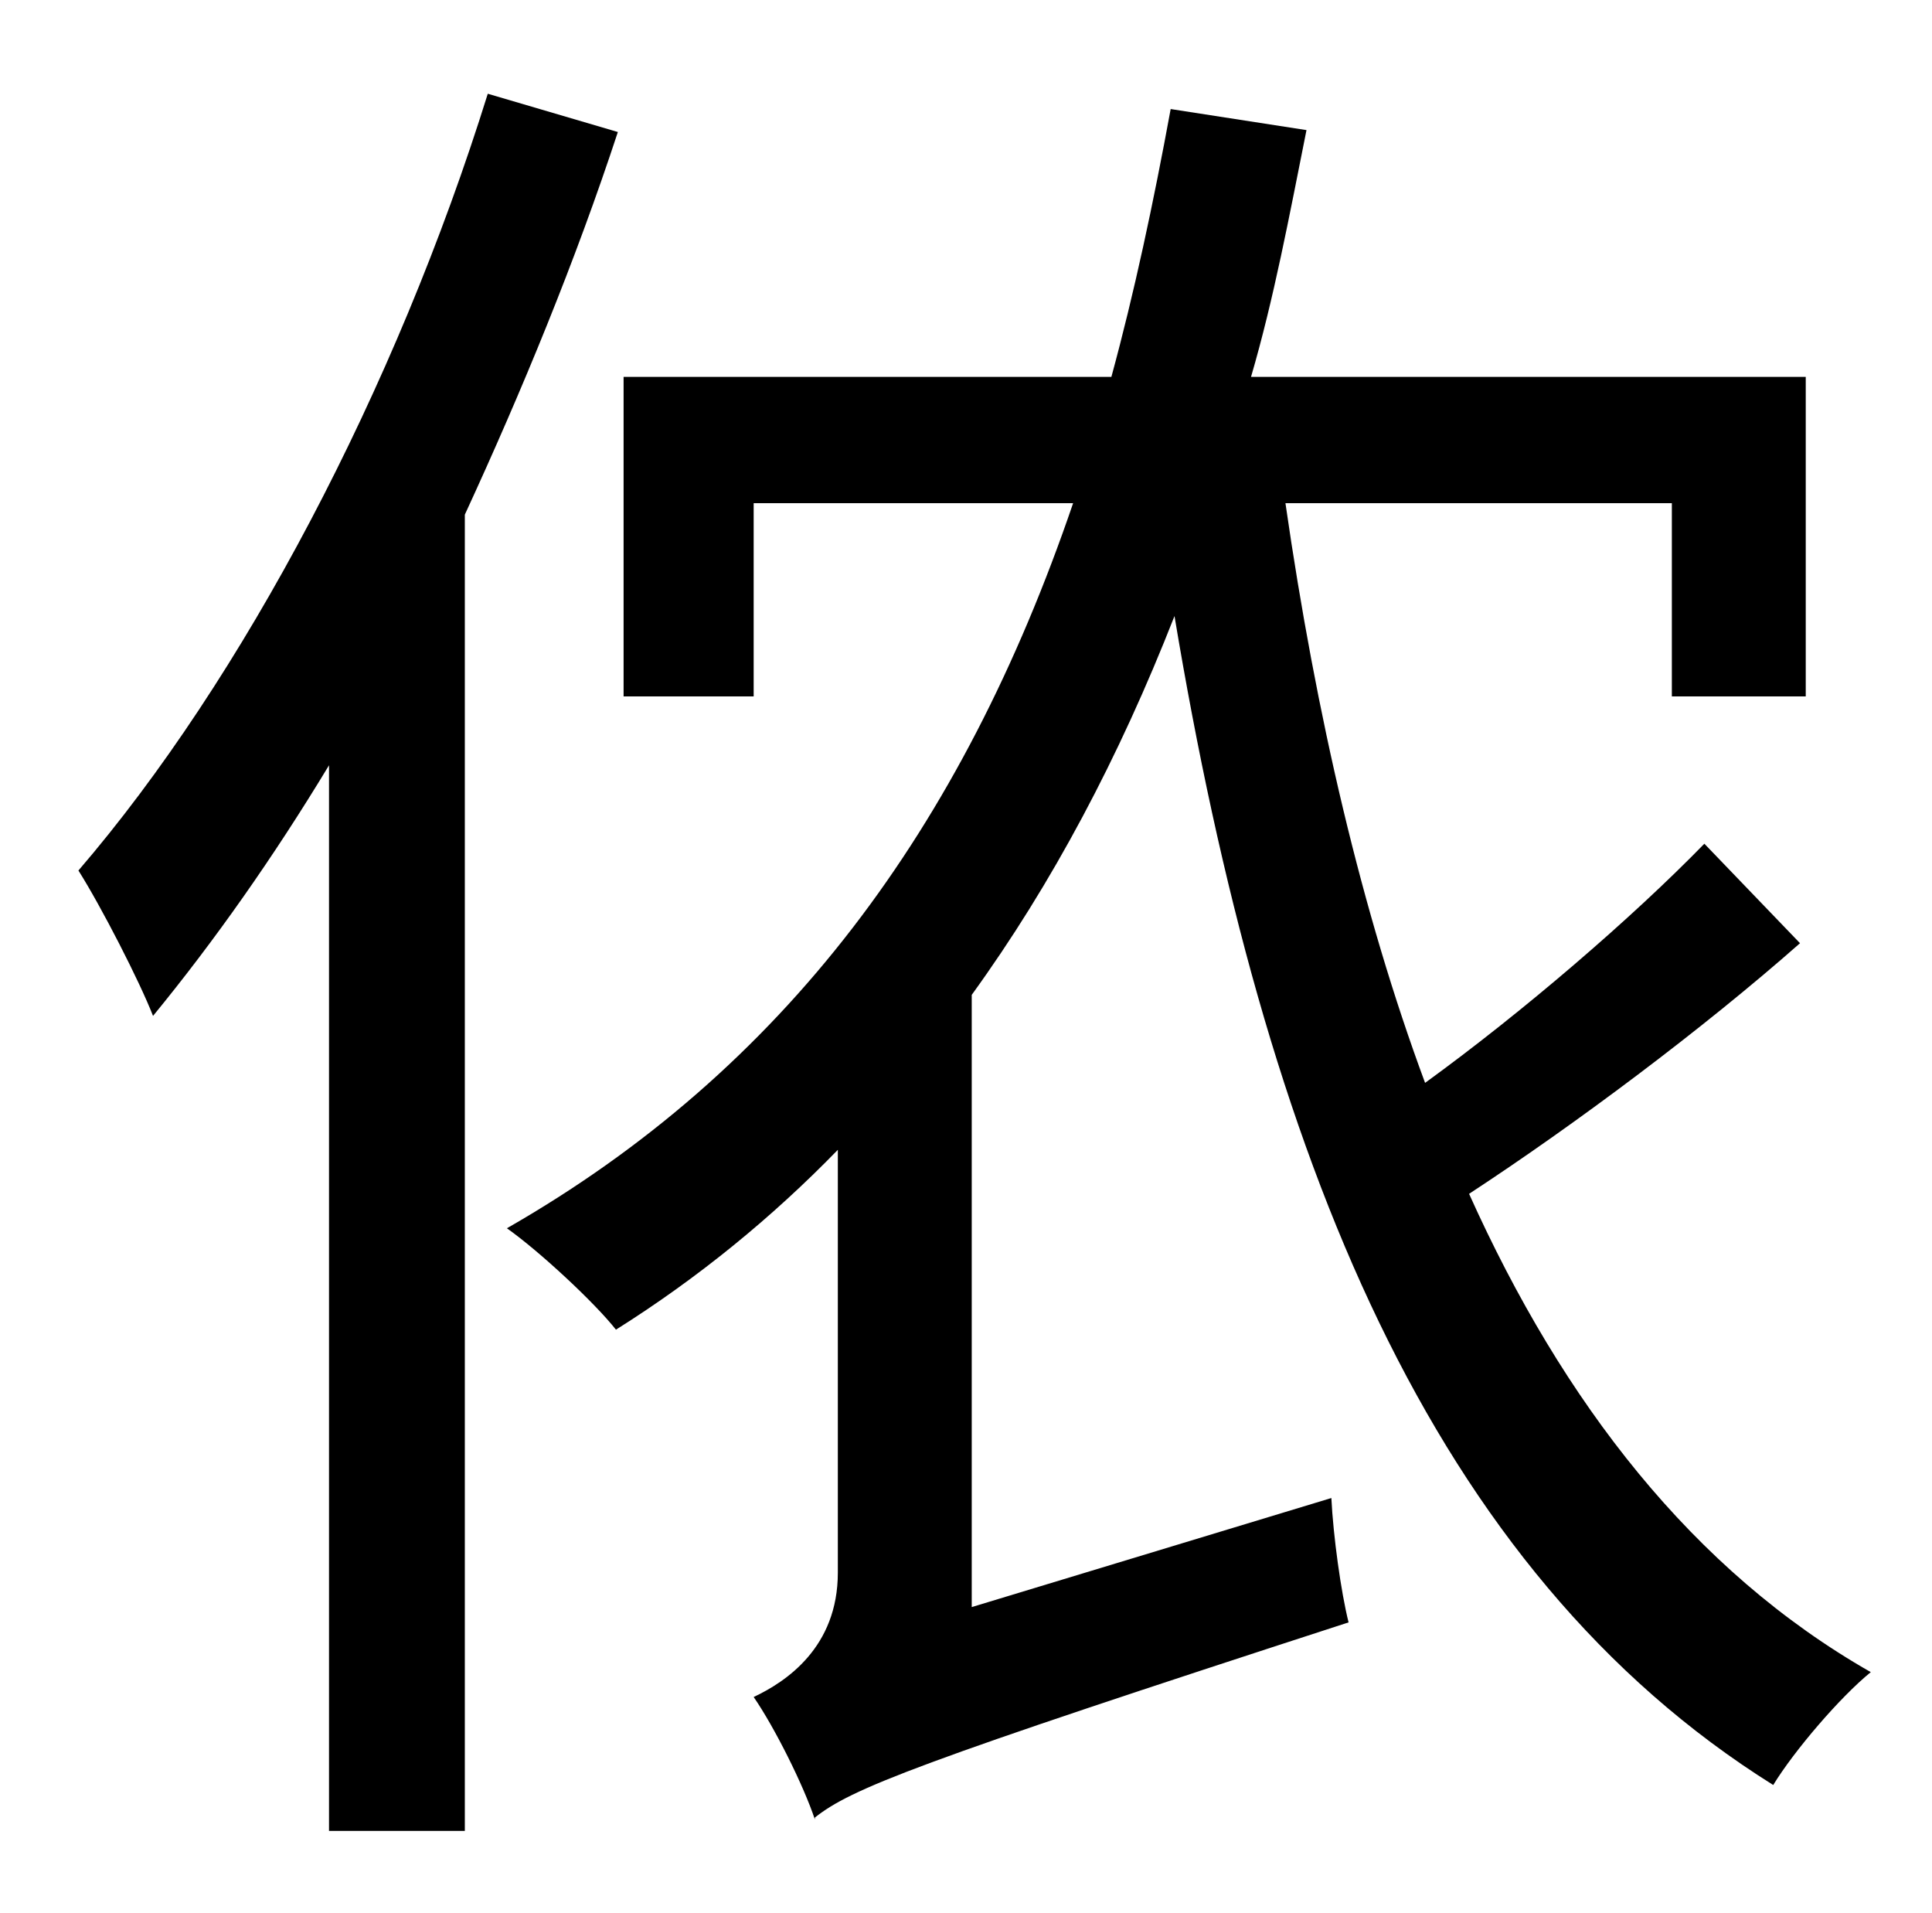 <?xml version="1.0" standalone="no"?>
<!DOCTYPE svg PUBLIC "-//W3C//DTD SVG 1.1//EN" "http://www.w3.org/Graphics/SVG/1.1/DTD/svg11.dtd" >
<svg xmlns="http://www.w3.org/2000/svg" xmlns:xlink="http://www.w3.org/1999/xlink" version="1.1" viewBox="-10 0 1010 1000">
   <path fill="currentColor"
d="M245 49l68 20c-22 67 -50 135 -80 200v688h-71v-557c-29 48 -60 92 -92 131c-7 -18 -27 -57 -39 -76c86 -100 166 -252 214 -406zM881 441l50 52c-51 45 -118 95 -173 131c49 109 117 197 210 250c-16 13 -40 41 -51 59c-179 -112 -266 -329 -313 -611
c-29 74 -64 140 -106 198v320l188 -57c1 20 5 49 9 65c-228 74 -260 87 -279 102v1c-6 -18 -21 -48 -32 -64c17 -8 44 -26 44 -65v-221c-34 35 -73 67 -116 94c-11 -14 -40 -41 -57 -53c145 -83 238 -209 296 -379h-167v101h-68v-167h255c12 -44 22 -91 31 -140l71 11
c-9 45 -17 88 -29 129h290v167h-70v-101h-202c16 111 40 214 73 303c51 -37 108 -86 146 -125z" />
</svg>
